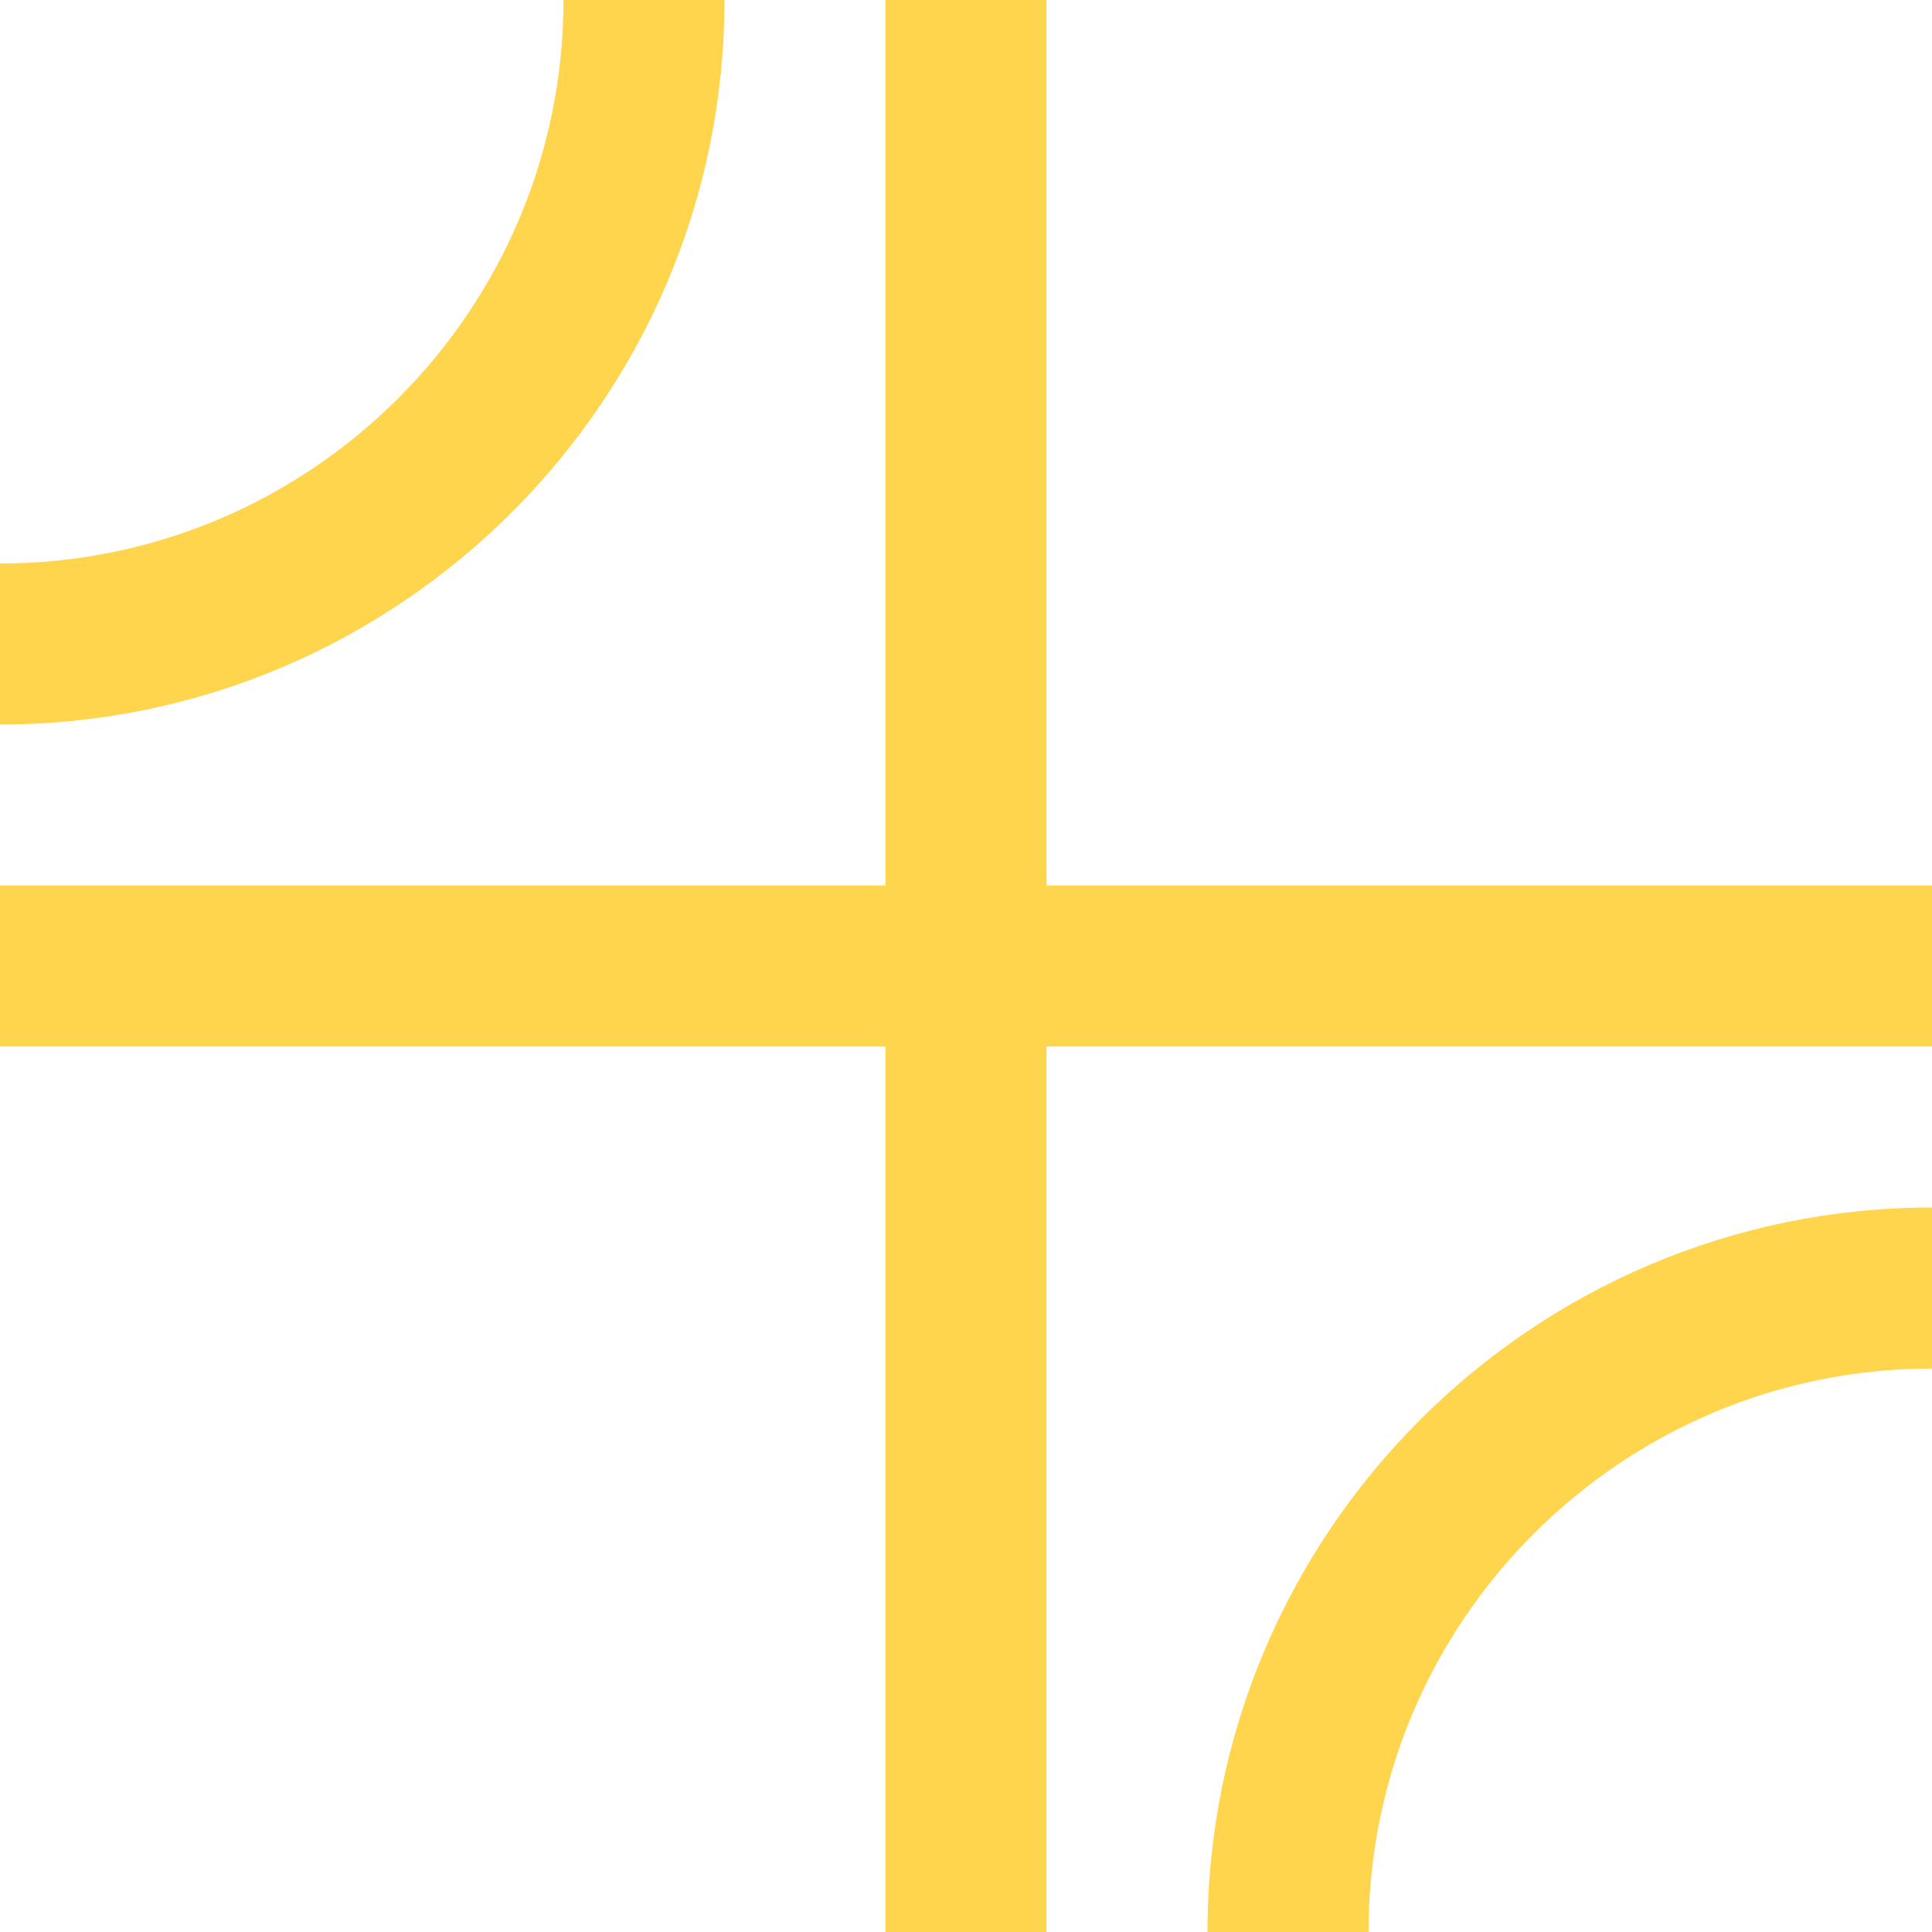 <svg width="32" height="32" viewBox="0 0 32 32" fill="none" xmlns="http://www.w3.org/2000/svg">
<g clip-path="url(#clip0)">
<path d="M17.333 0H14.667V14.667H0V17.333H14.667V32H17.333V17.333H32V14.667H17.333V0Z" fill="#FFD54E"/>
<path d="M12 0H9.333C9.333 5.147 5.147 9.333 0 9.333V12C6.617 12 12 6.617 12 0Z" fill="#FFD54E"/>
<path d="M20 32H22.667C22.667 26.853 26.853 22.667 32 22.667V20C25.384 20 20 25.384 20 32Z" fill="#FFD54E"/>
</g>
<defs>
<clipPath id="clip0">
<rect width="32" height="32" fill="white"/>
</clipPath>
</defs>
</svg>
